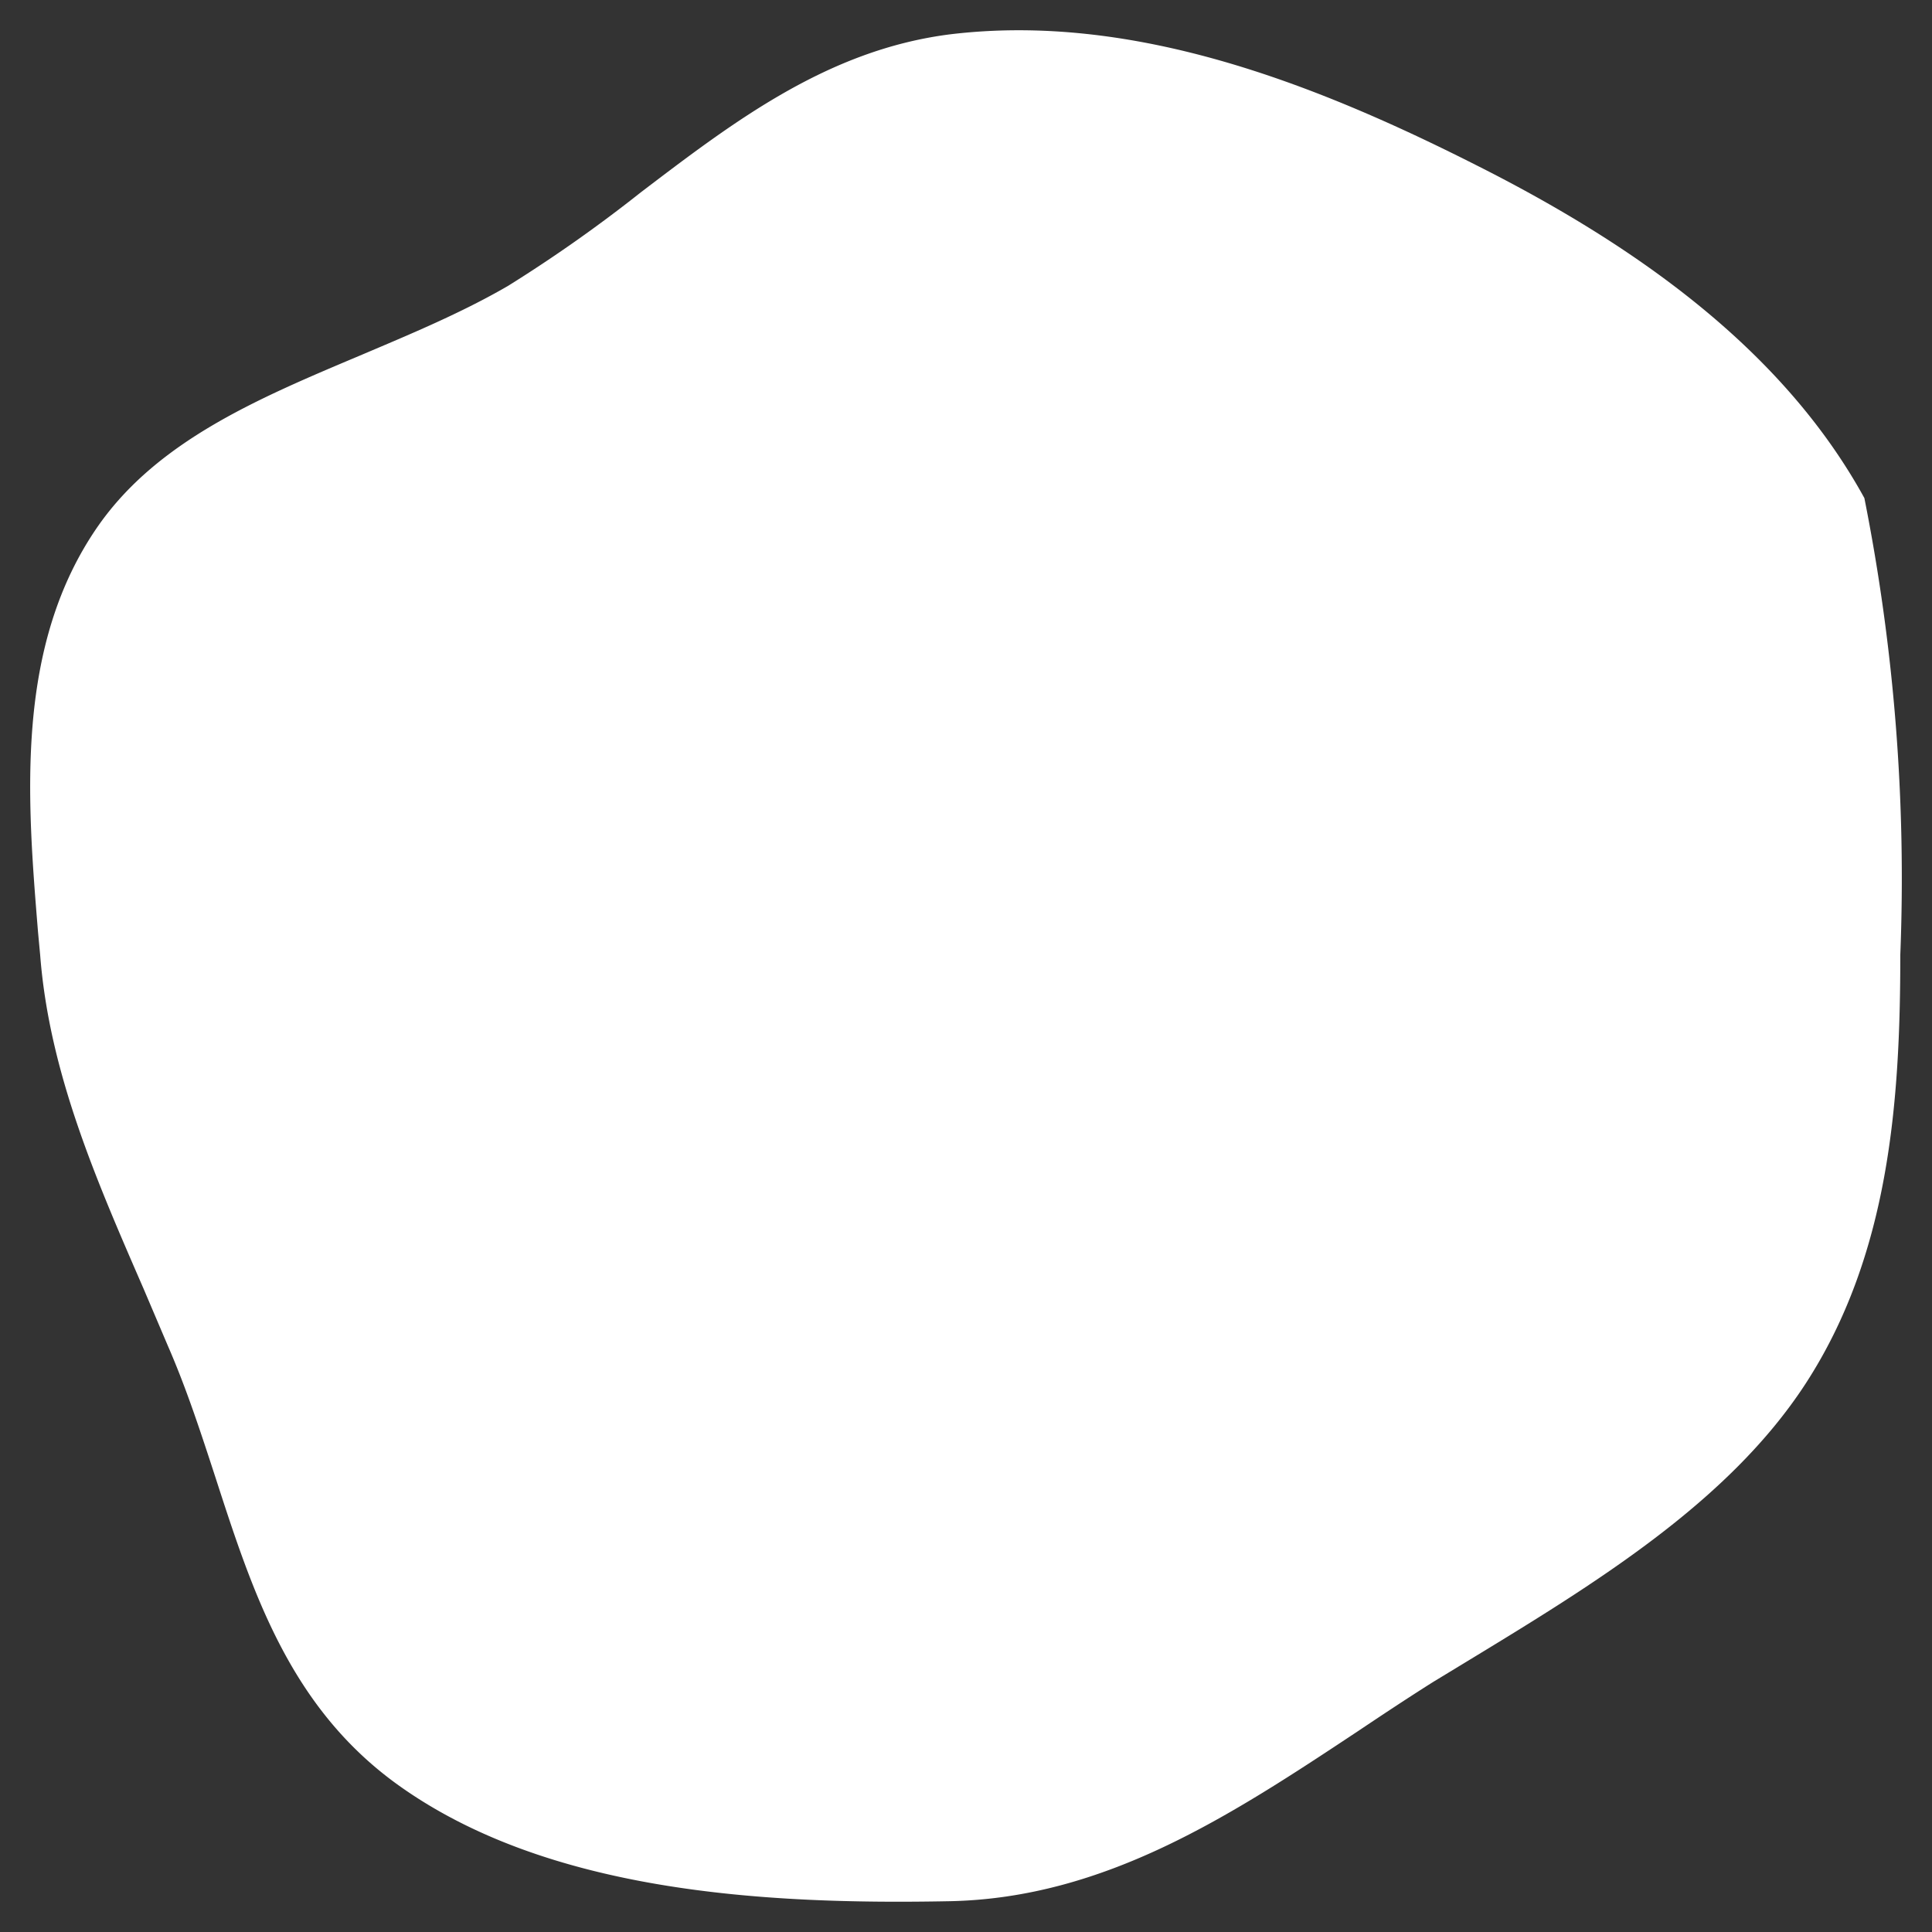 <svg xmlns="http://www.w3.org/2000/svg" fill="none" viewBox="0 0 64 64"><rect x="0" y="0" width="64" height="64" fill="#333333" stroke="none"/><path fill="#fff" fill-rule="evenodd" d="M48.88 5.46C43.54 2.76 37.51.4 31.45 1.14c-4.03.52-7.12 2.87-10.22 5.23a47.88 47.88 0 01-4.4 3.1c-1.55.9-3.24 1.6-4.91 2.31-3.37 1.42-6.69 2.82-8.66 5.63-2.78 3.98-2.36 9.06-2 13.47l.07.75c.3 3.9 1.86 7.46 3.43 11.07l.8 1.88c.62 1.42 1.1 2.9 1.58 4.37 1.23 3.8 2.46 7.59 6.02 10.16 4.94 3.56 12.09 3.99 18.29 3.87 5.17-.1 9.35-2.86 13.53-5.63.82-.55 1.65-1.1 2.49-1.63l1.07-.65c4.28-2.6 8.71-5.3 11.27-9.23 2.77-4.26 3.14-9.33 3.14-14.21.2-5.07-.2-10.15-1.19-15.13-2.69-4.9-7.53-8.35-12.88-11.04z"/></svg>

